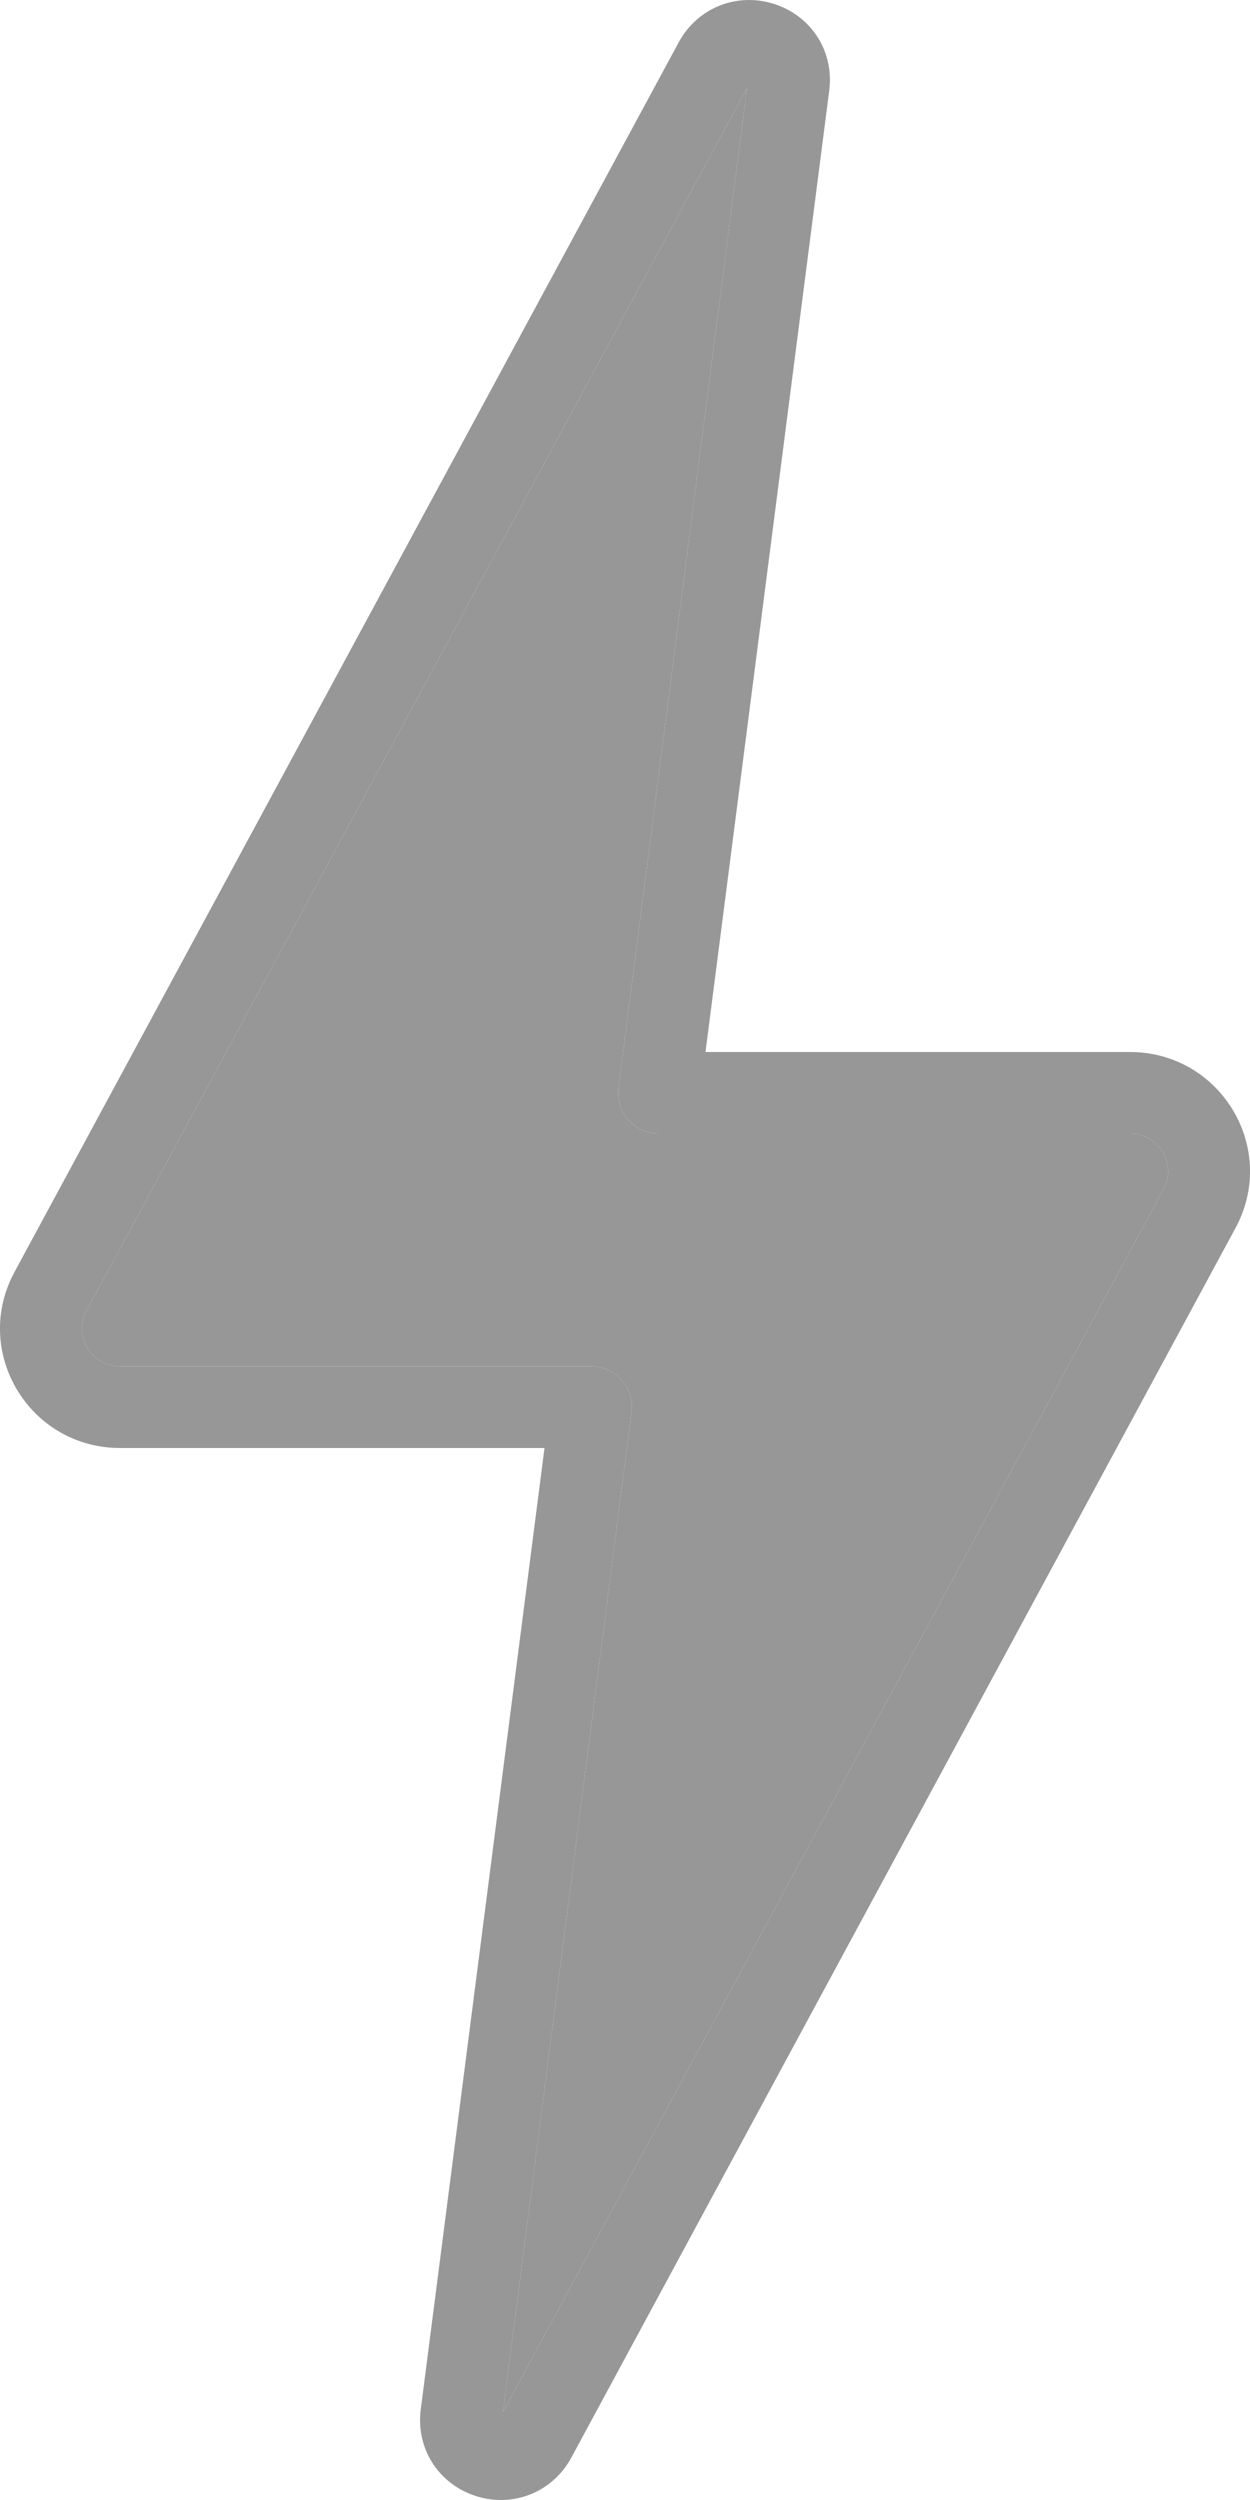 <svg width="5" height="10" viewBox="0 0 5 10" fill="none" xmlns="http://www.w3.org/2000/svg">
<path d="M4.932 4.441C4.844 4.295 4.691 4.208 4.52 4.208H2.822L3.317 0.362C3.337 0.206 3.246 0.064 3.097 0.016C2.947 -0.032 2.79 0.031 2.715 0.169L0.058 5.088C-0.023 5.237 -0.019 5.413 0.068 5.559C0.156 5.705 0.309 5.792 0.48 5.792H2.178L1.683 9.638C1.663 9.794 1.754 9.936 1.903 9.984C1.937 9.995 1.971 10 2.004 10C2.119 10 2.227 9.938 2.285 9.831L4.942 4.912C5.023 4.763 5.019 4.587 4.932 4.441ZM4.654 4.757L2.012 9.648L2.526 5.649C2.532 5.603 2.518 5.556 2.487 5.521C2.456 5.486 2.411 5.465 2.364 5.465H0.48C0.402 5.465 0.363 5.414 0.349 5.392C0.336 5.37 0.309 5.311 0.346 5.243L2.988 0.352L2.474 4.351C2.468 4.397 2.482 4.444 2.513 4.479C2.544 4.514 2.589 4.534 2.636 4.534H4.52C4.598 4.534 4.637 4.586 4.651 4.608C4.664 4.63 4.691 4.689 4.654 4.757Z" fill="#979797"/>
<path d="M4.654 4.757L2.012 9.648L2.526 5.649C2.532 5.603 2.518 5.556 2.487 5.521C2.456 5.486 2.411 5.465 2.364 5.465H0.48C0.402 5.465 0.363 5.414 0.349 5.392C0.336 5.37 0.309 5.311 0.346 5.243L2.988 0.352L2.474 4.351C2.468 4.397 2.482 4.444 2.513 4.479C2.544 4.514 2.589 4.534 2.636 4.534H4.52C4.598 4.534 4.637 4.586 4.651 4.608C4.664 4.63 4.691 4.689 4.654 4.757Z" fill="#979797"/>
</svg>
